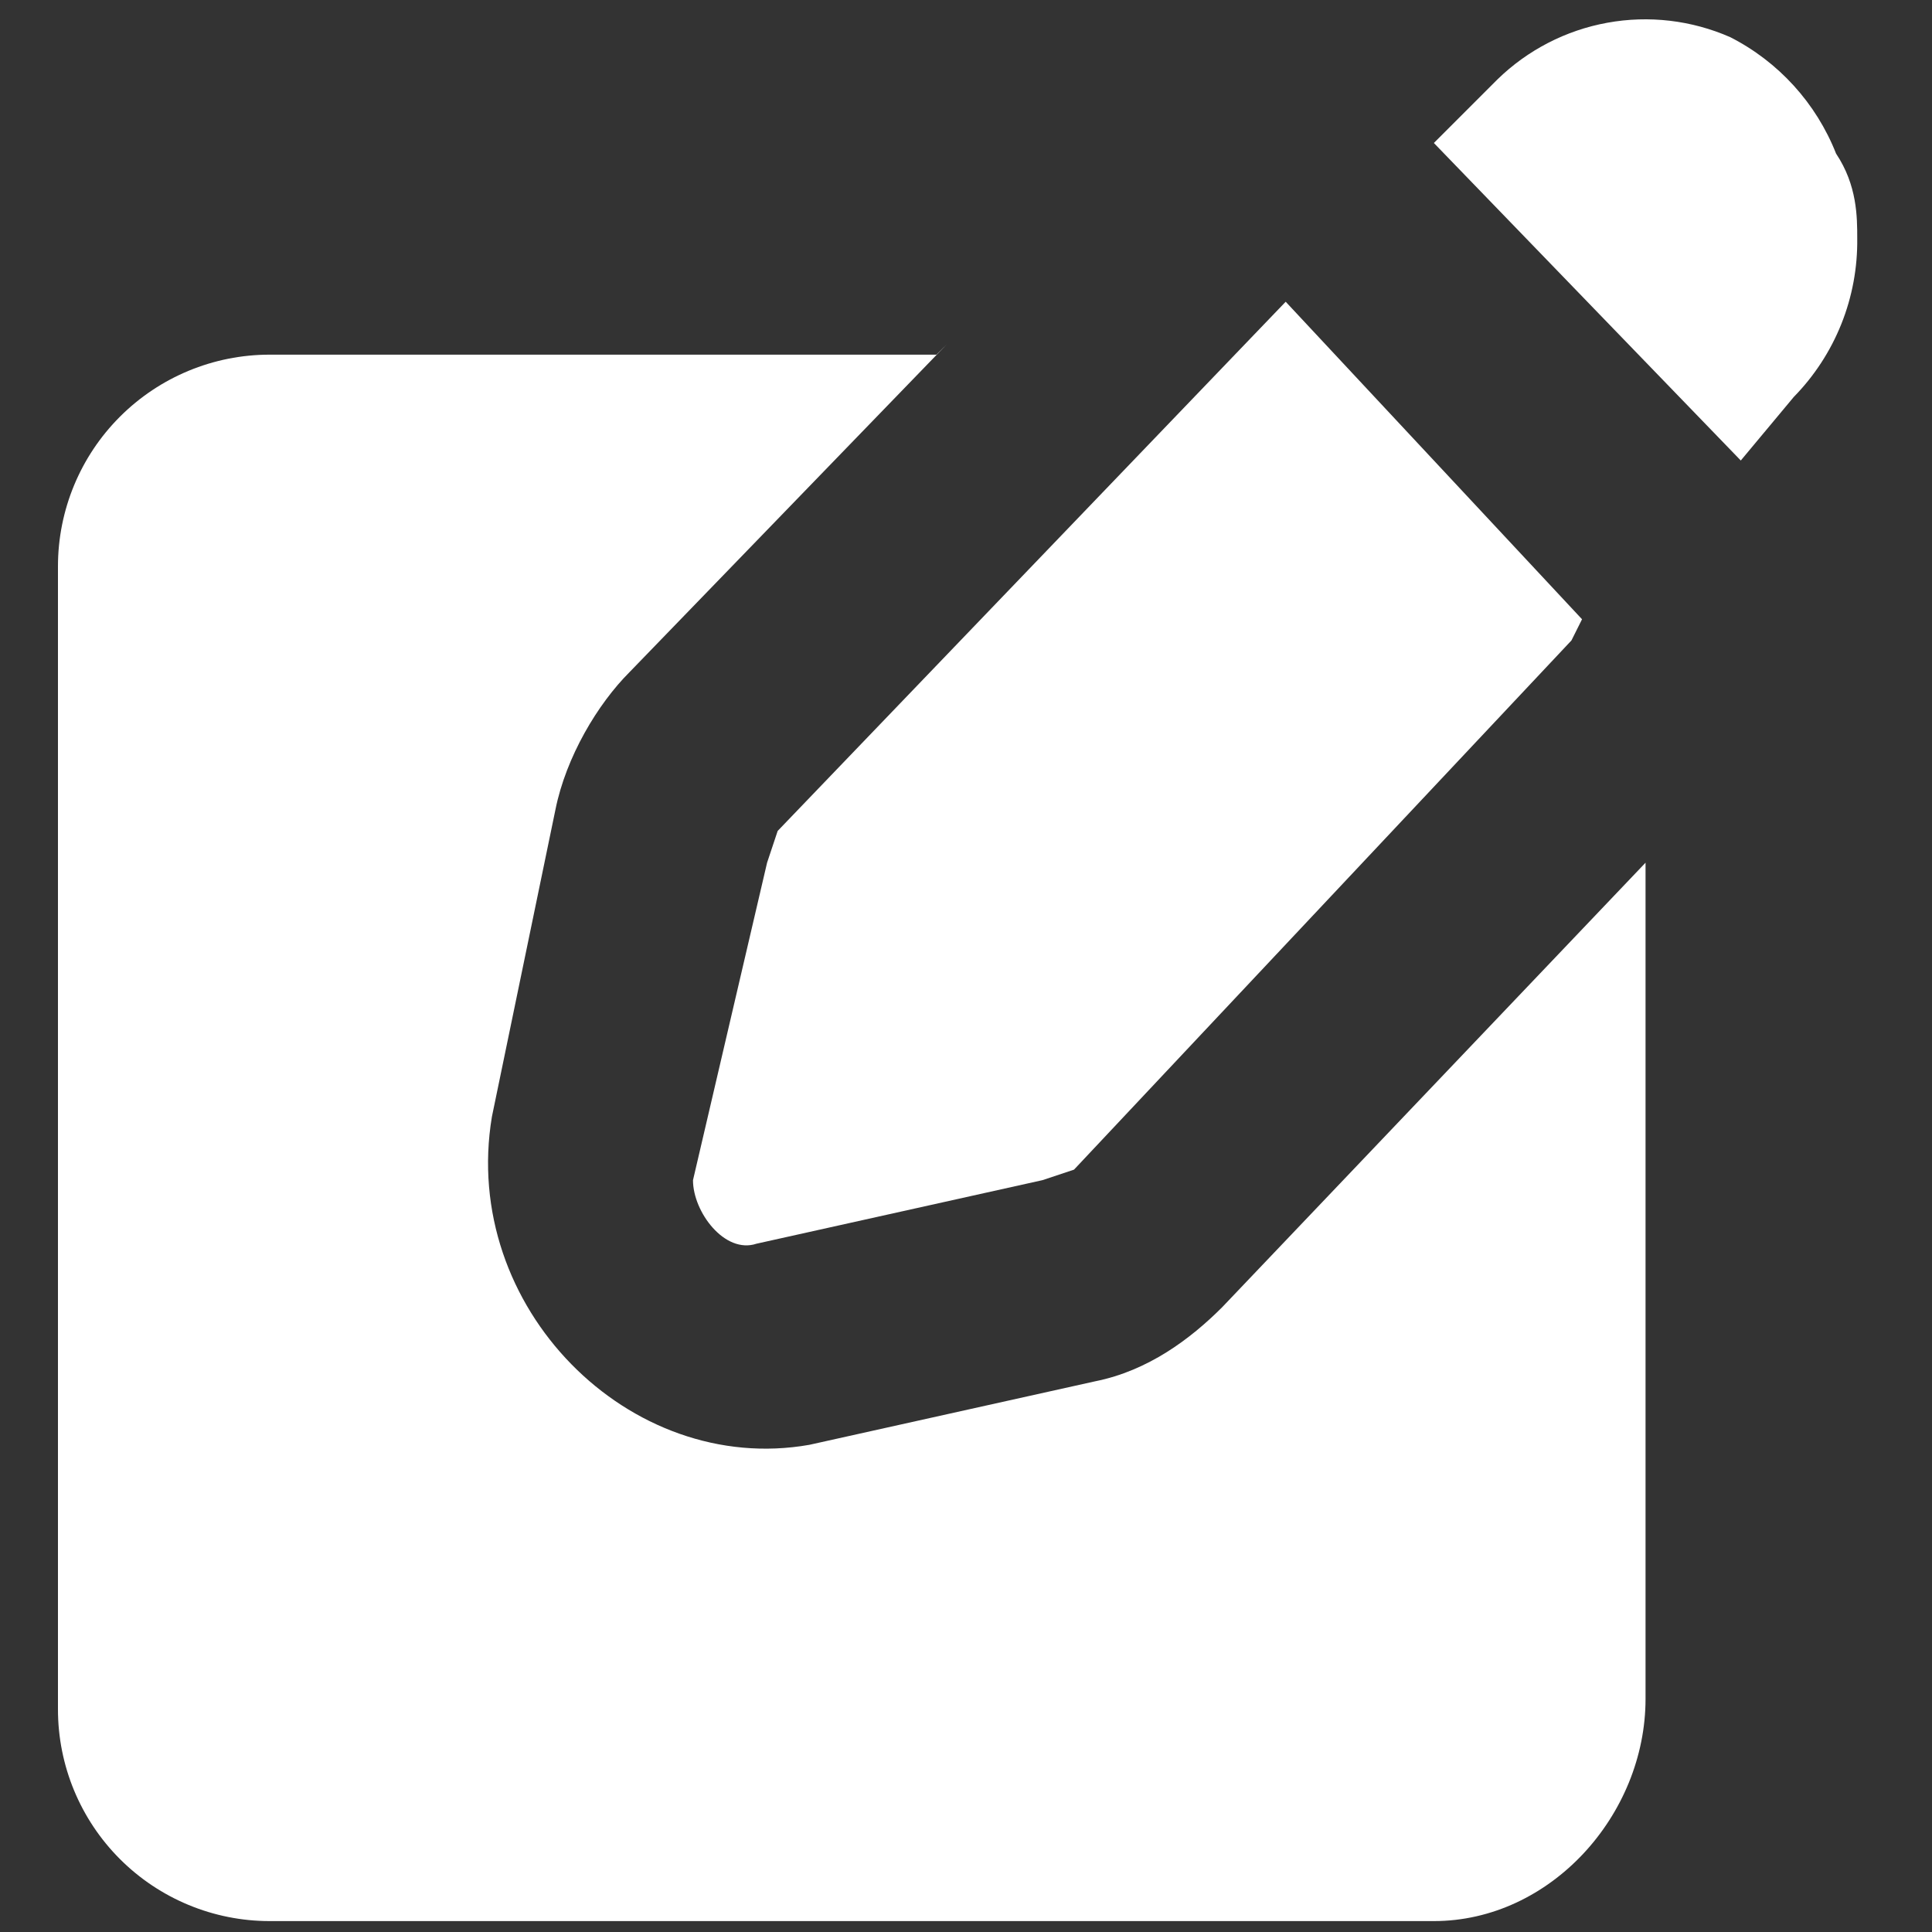 <svg width="100" height="100" viewBox="0 0 100 100" fill="none" xmlns="http://www.w3.org/2000/svg">
<rect x="0" y="0" width="100" height="100" fill="#333333" stroke="none"/>
<path fill-rule="evenodd" clip-rule="evenodd" d="M48.469 18.357H13.956C11.051 18.357 8.264 19.512 6.209 21.567C4.154 23.621 3 26.408 3 29.314V88.479C3 91.385 4.154 94.171 6.209 96.226C8.264 98.281 11.051 99.435 13.956 99.435H74.217C80.243 99.435 85.173 93.957 85.173 87.931V44.653L63.26 67.661C61.617 69.305 59.426 70.948 56.687 71.496L41.895 74.783C32.582 76.427 23.817 67.661 25.461 57.801L28.748 41.914C29.296 39.175 30.939 36.435 32.582 34.792L49.017 17.81L48.469 18.357Z" fill="white"/>
<path fill-rule="evenodd" clip-rule="evenodd" d="M95.034 7.949C94.004 5.339 92.055 3.196 89.556 1.923C87.557 1.046 85.342 0.786 83.195 1.177C81.048 1.567 79.066 2.59 77.504 4.114L74.217 7.401L90.103 23.836L92.843 20.549C93.906 19.464 94.744 18.179 95.308 16.769C95.872 15.358 96.151 13.85 96.13 12.331C96.13 11.236 96.13 9.592 95.034 7.949ZM81.886 32.053L66.547 15.618L40.252 43.009L39.704 44.653L35.869 61.087C35.869 62.731 37.513 64.922 39.156 64.374L53.947 61.087L55.591 60.54L81.338 33.149L81.886 32.053Z" fill="white"/>
</svg>
